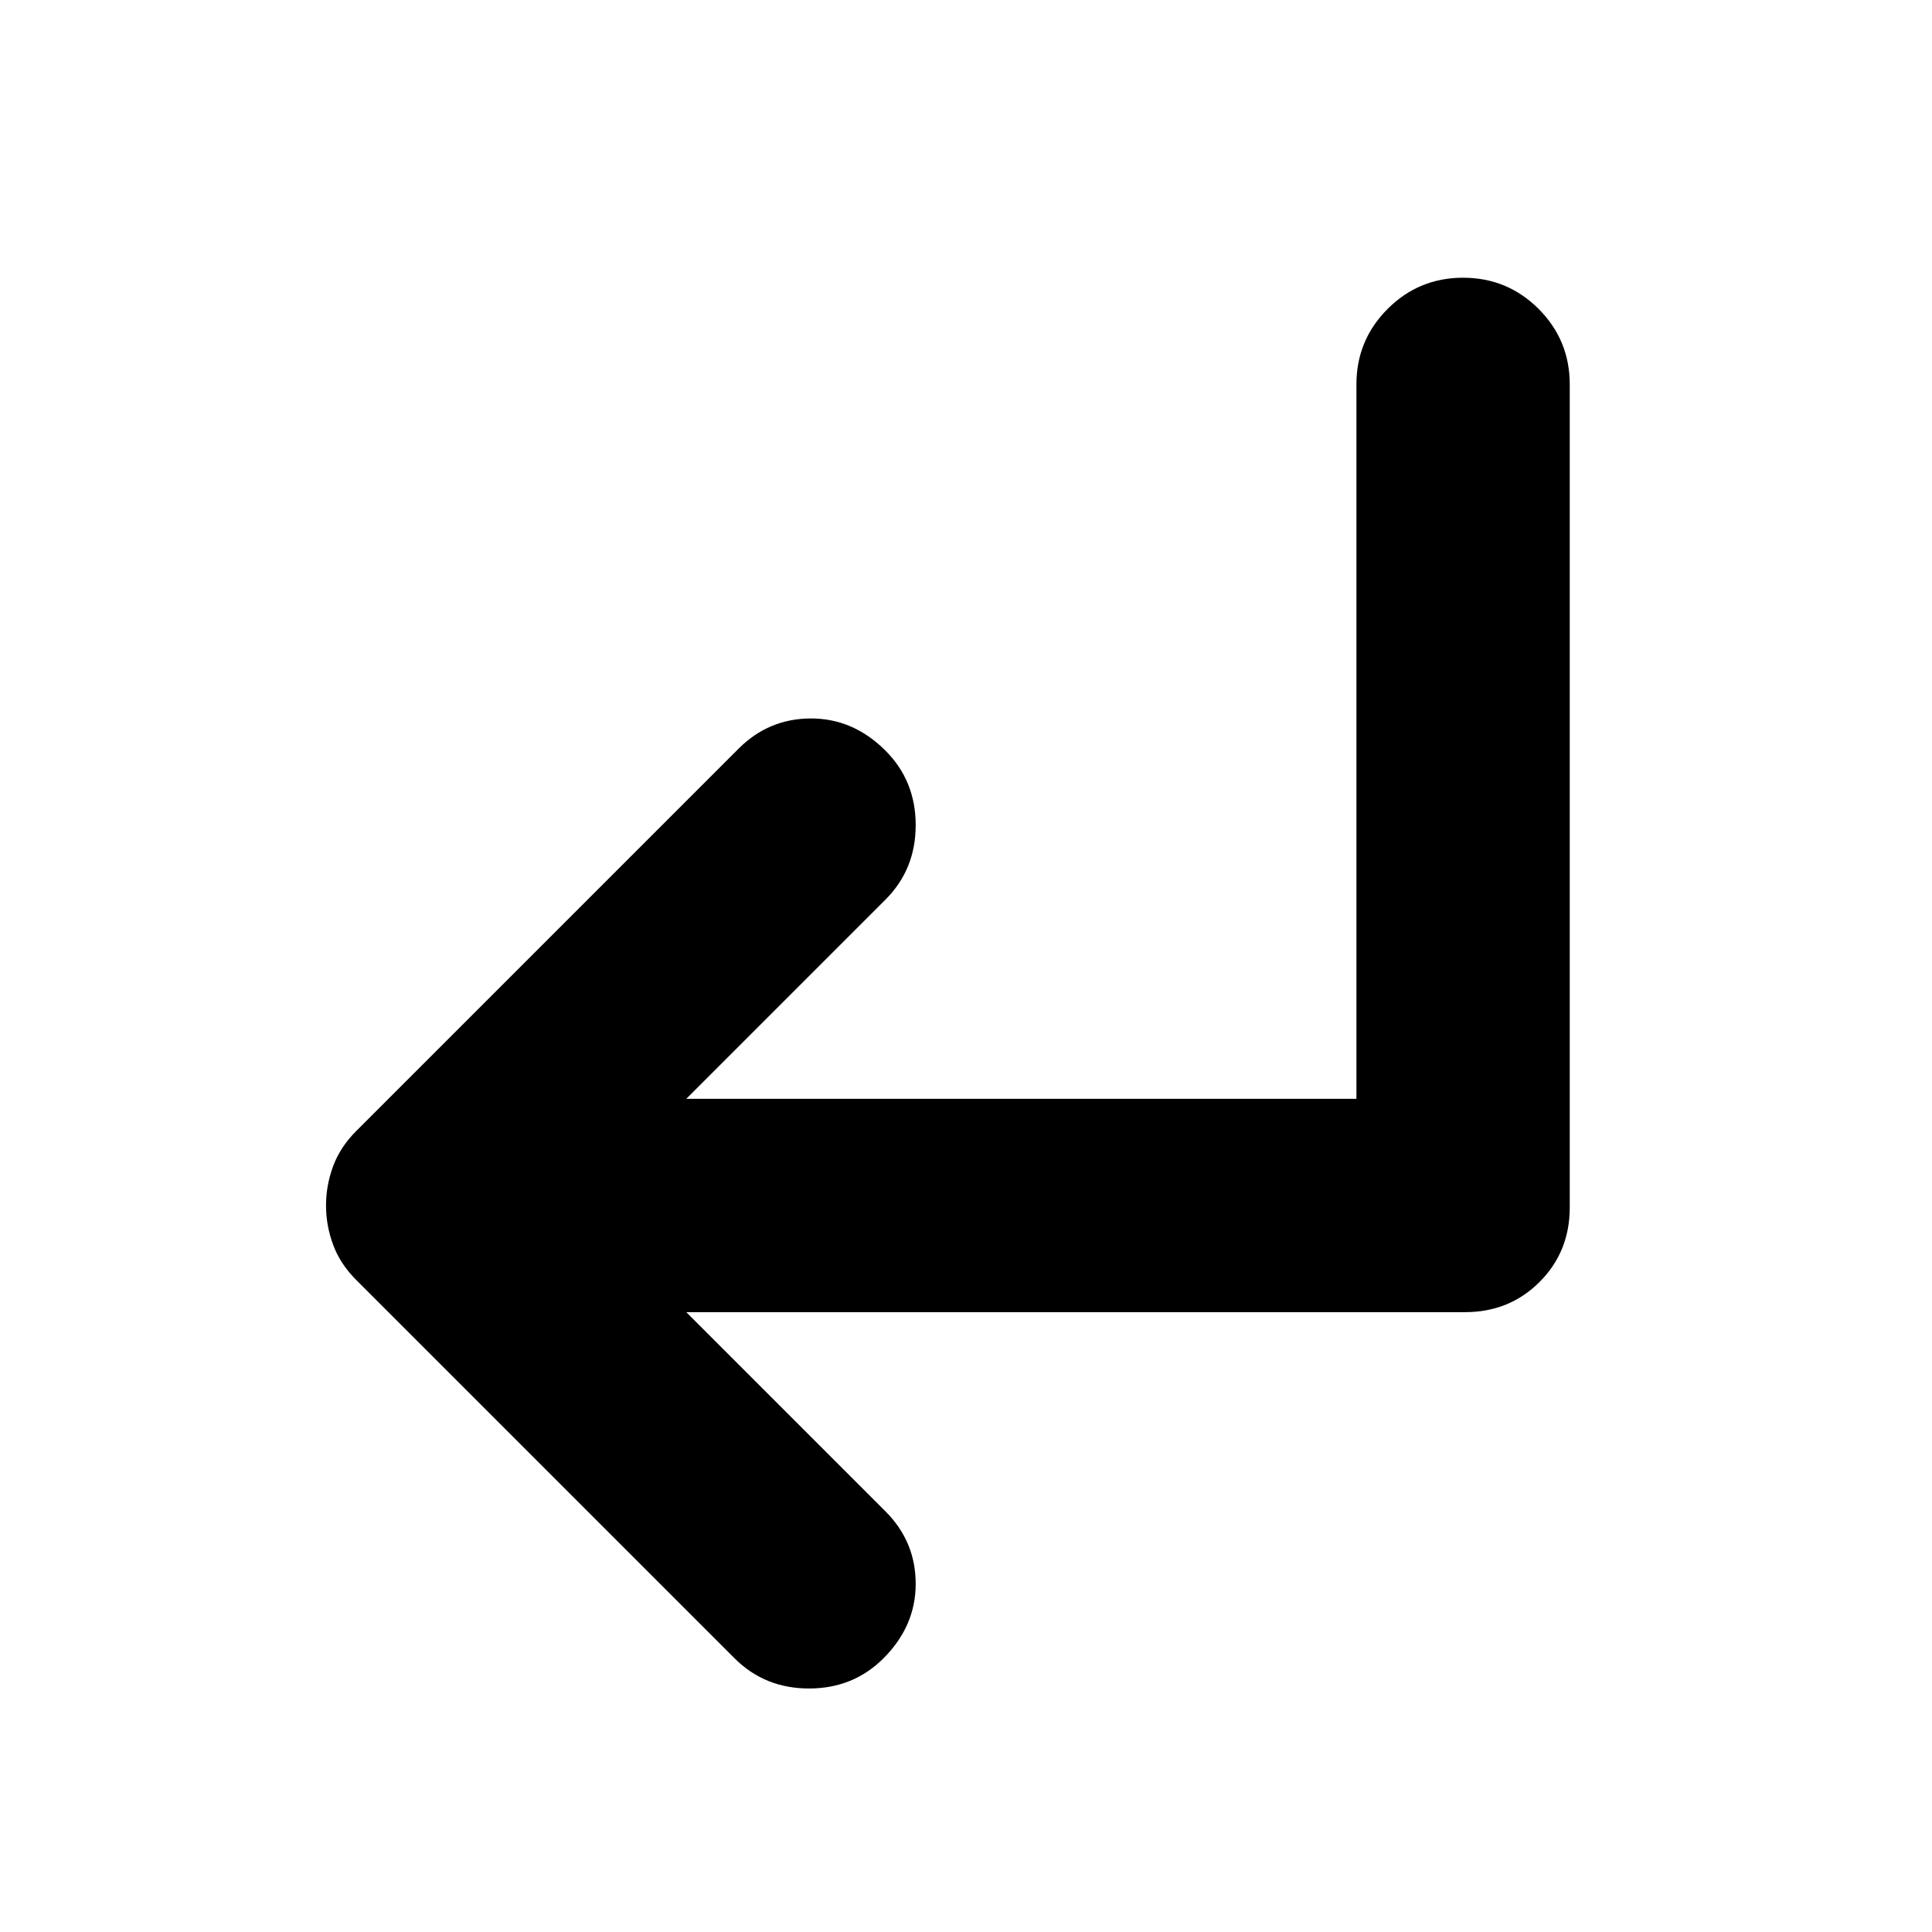 <svg xmlns="http://www.w3.org/2000/svg" height="24" width="24"><path d="m9.125 20.6-4.7-4.7q-.2-.2-.287-.438-.088-.237-.088-.487t.088-.487q.087-.238.287-.438l4.75-4.75q.375-.375.9-.375t.925.4q.375.375.375.925t-.375.925L8.525 13.65h8.325V4.775q0-.55.388-.938.387-.387.937-.387t.938.387q.387.388.387.938V15q0 .55-.375.925t-.925.375H8.525L11 18.775q.375.375.375.9t-.4.925q-.375.375-.925.375t-.925-.375Z"/></svg>